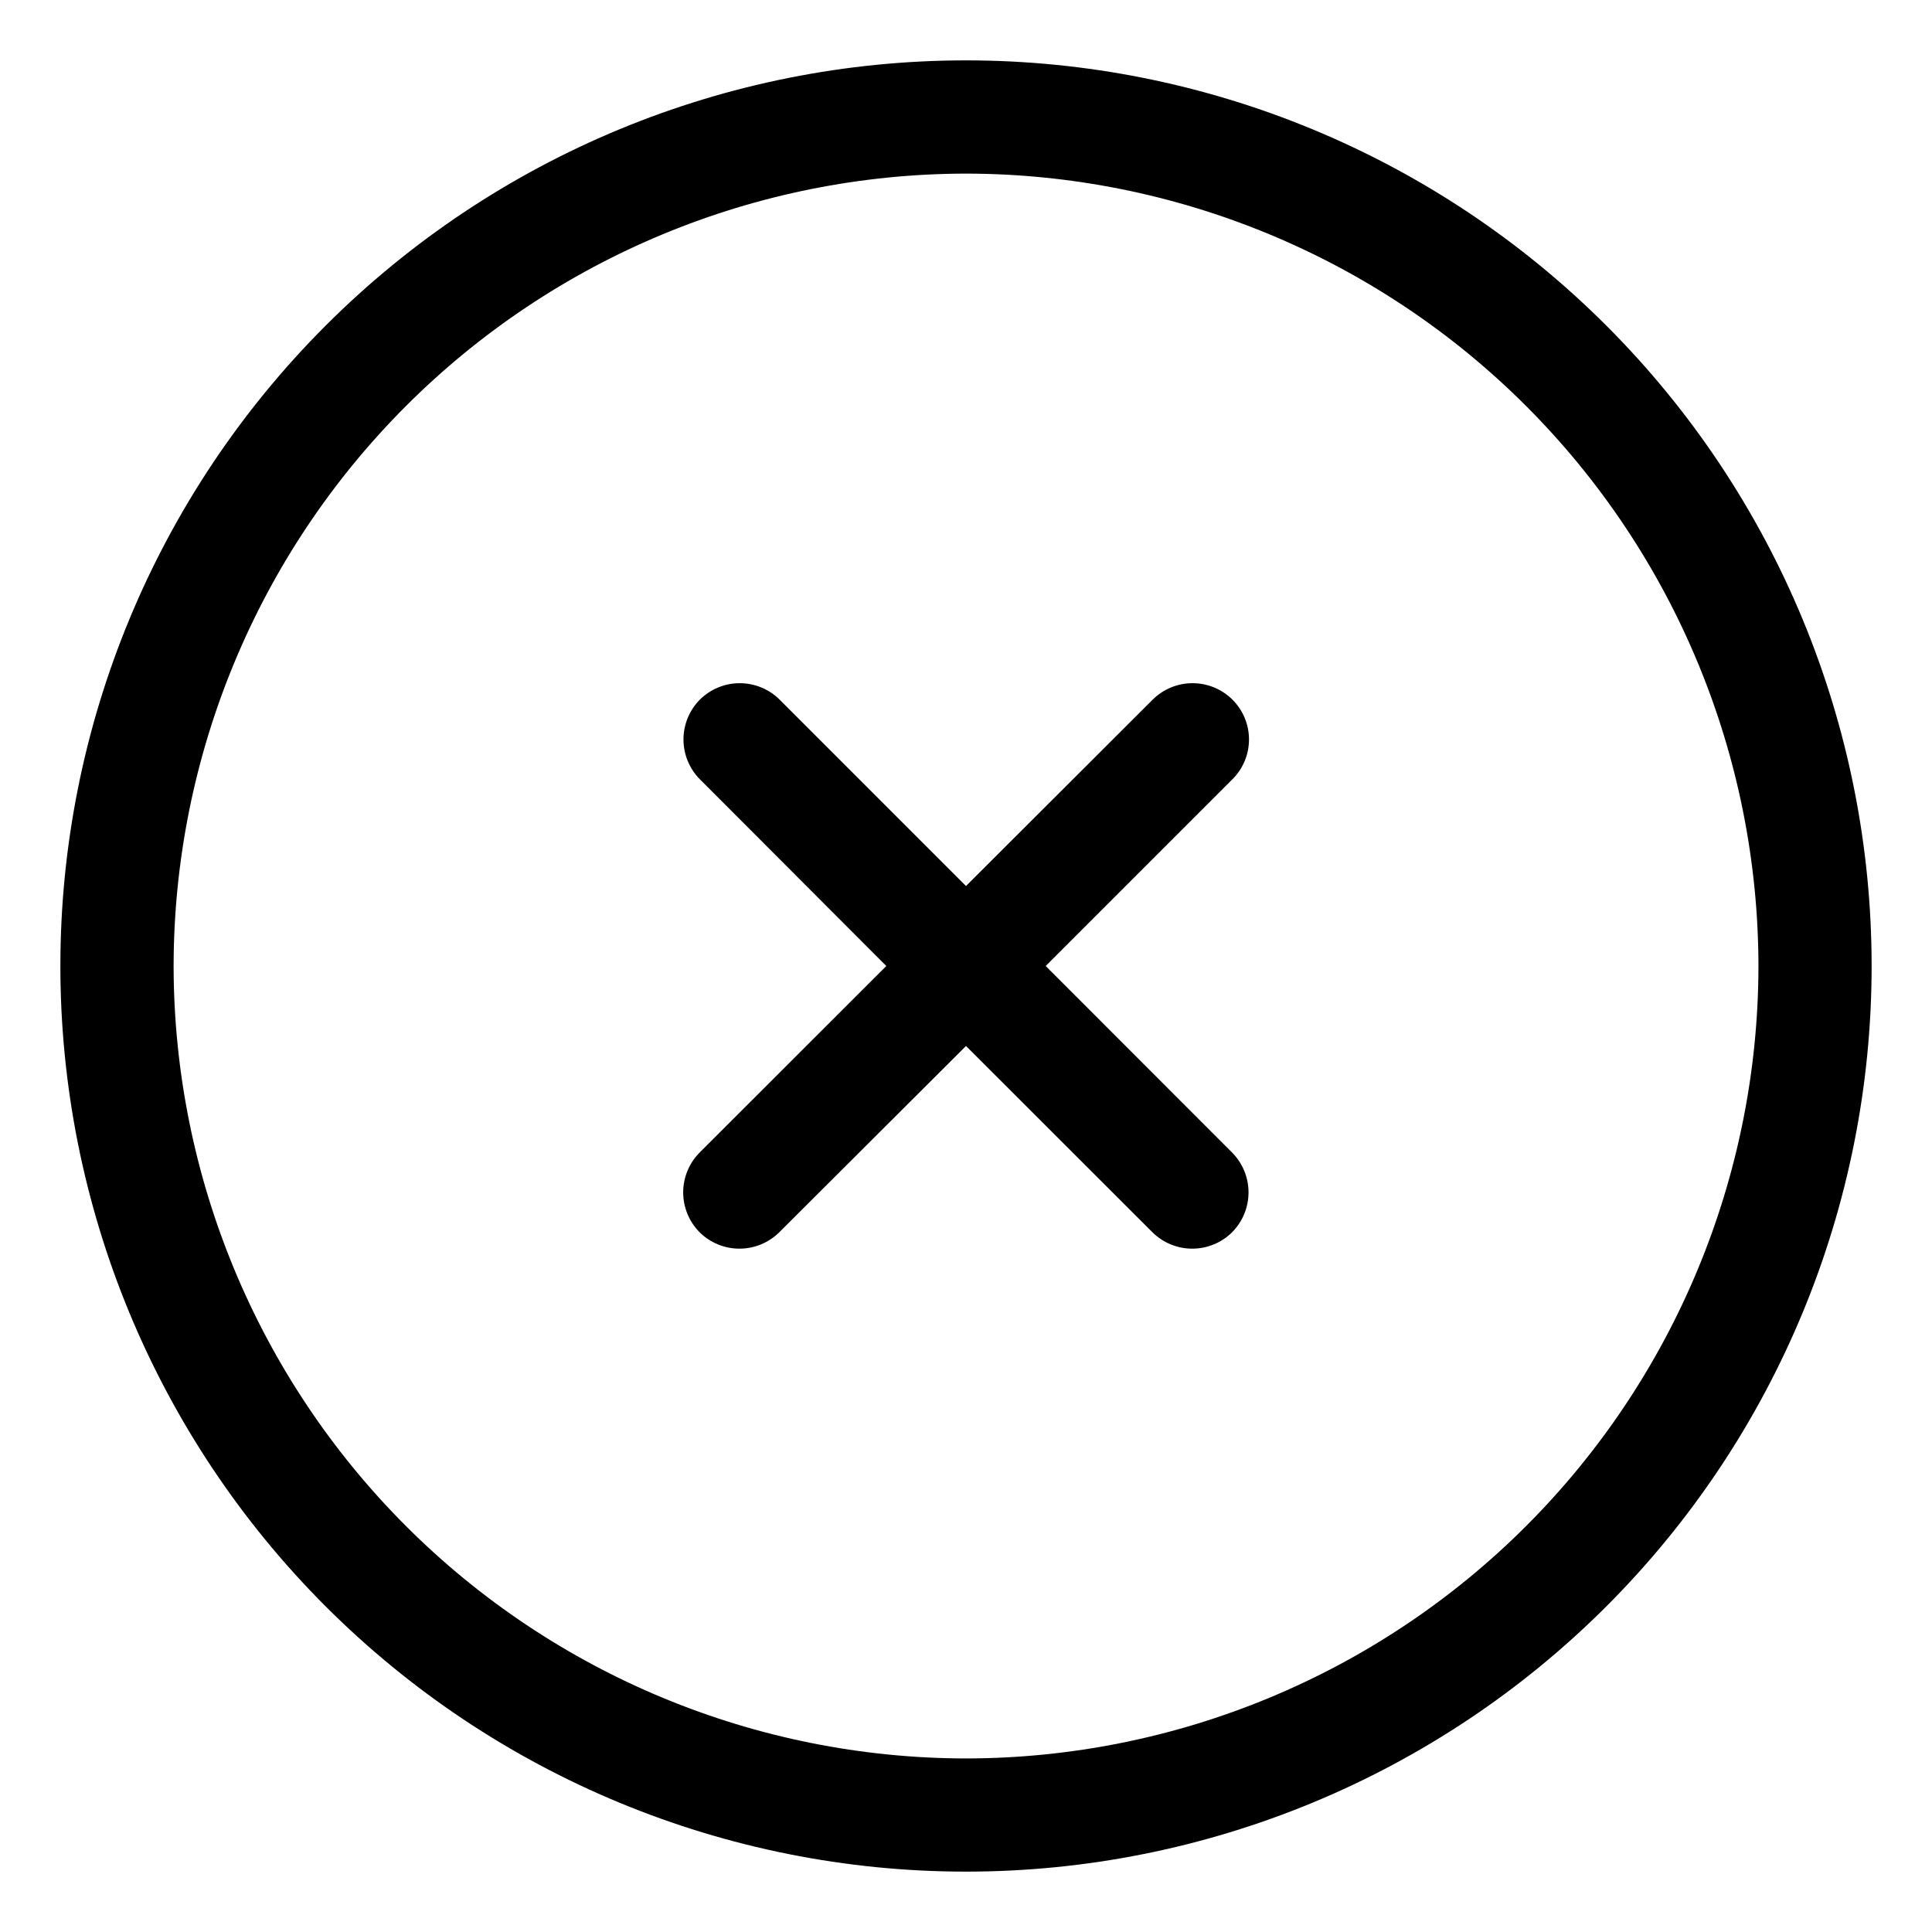 <svg width="128" height="128" viewBox="0 0 128 128" fill="none" xmlns="http://www.w3.org/2000/svg">
<path d="M81.65 46.35C80.948 45.654 79.999 45.263 79.01 45.263C78.021 45.263 77.072 45.654 76.37 46.35L64 58.701L51.65 46.35C50.947 45.654 49.999 45.263 49.01 45.263C48.021 45.263 47.072 45.654 46.37 46.35C45.673 47.053 45.282 48.001 45.282 48.99C45.282 49.979 45.673 50.928 46.37 51.63L58.72 64L46.35 76.36C45.654 77.062 45.263 78.011 45.263 79C45.263 79.989 45.654 80.938 46.35 81.64C47.053 82.337 48.001 82.727 48.99 82.727C49.979 82.727 50.928 82.337 51.63 81.64L64 69.299L76.35 81.64C77.052 82.337 78.001 82.727 78.99 82.727C79.979 82.727 80.928 82.337 81.63 81.64C82.327 80.938 82.718 79.989 82.718 79C82.718 78.011 82.327 77.062 81.63 76.36L69.28 64L81.63 51.65C81.983 51.305 82.263 50.893 82.455 50.439C82.647 49.985 82.747 49.497 82.749 49.004C82.751 48.511 82.654 48.022 82.466 47.567C82.277 47.111 82 46.698 81.65 46.35V46.35ZM64 4C48.087 4 32.826 10.321 21.574 21.574C10.321 32.826 4 48.087 4 64C4 79.913 10.321 95.174 21.574 106.426C32.826 117.679 48.087 124 64 124C79.913 124 95.174 117.679 106.426 106.426C117.679 95.174 124 79.913 124 64C124 48.087 117.679 32.826 106.426 21.574C95.174 10.321 79.913 4 64 4ZM64 116.502C50.081 116.485 36.738 110.947 26.896 101.105C17.055 91.263 11.519 77.919 11.502 64C11.52 50.082 17.057 36.74 26.898 26.898C36.74 17.057 50.082 11.52 64 11.502C77.919 11.519 91.263 17.055 101.105 26.896C110.947 36.738 116.485 50.081 116.502 64C116.486 77.919 110.949 91.264 101.107 101.107C91.264 110.949 77.919 116.486 64 116.502V116.502Z" fill="black"/>
</svg>
